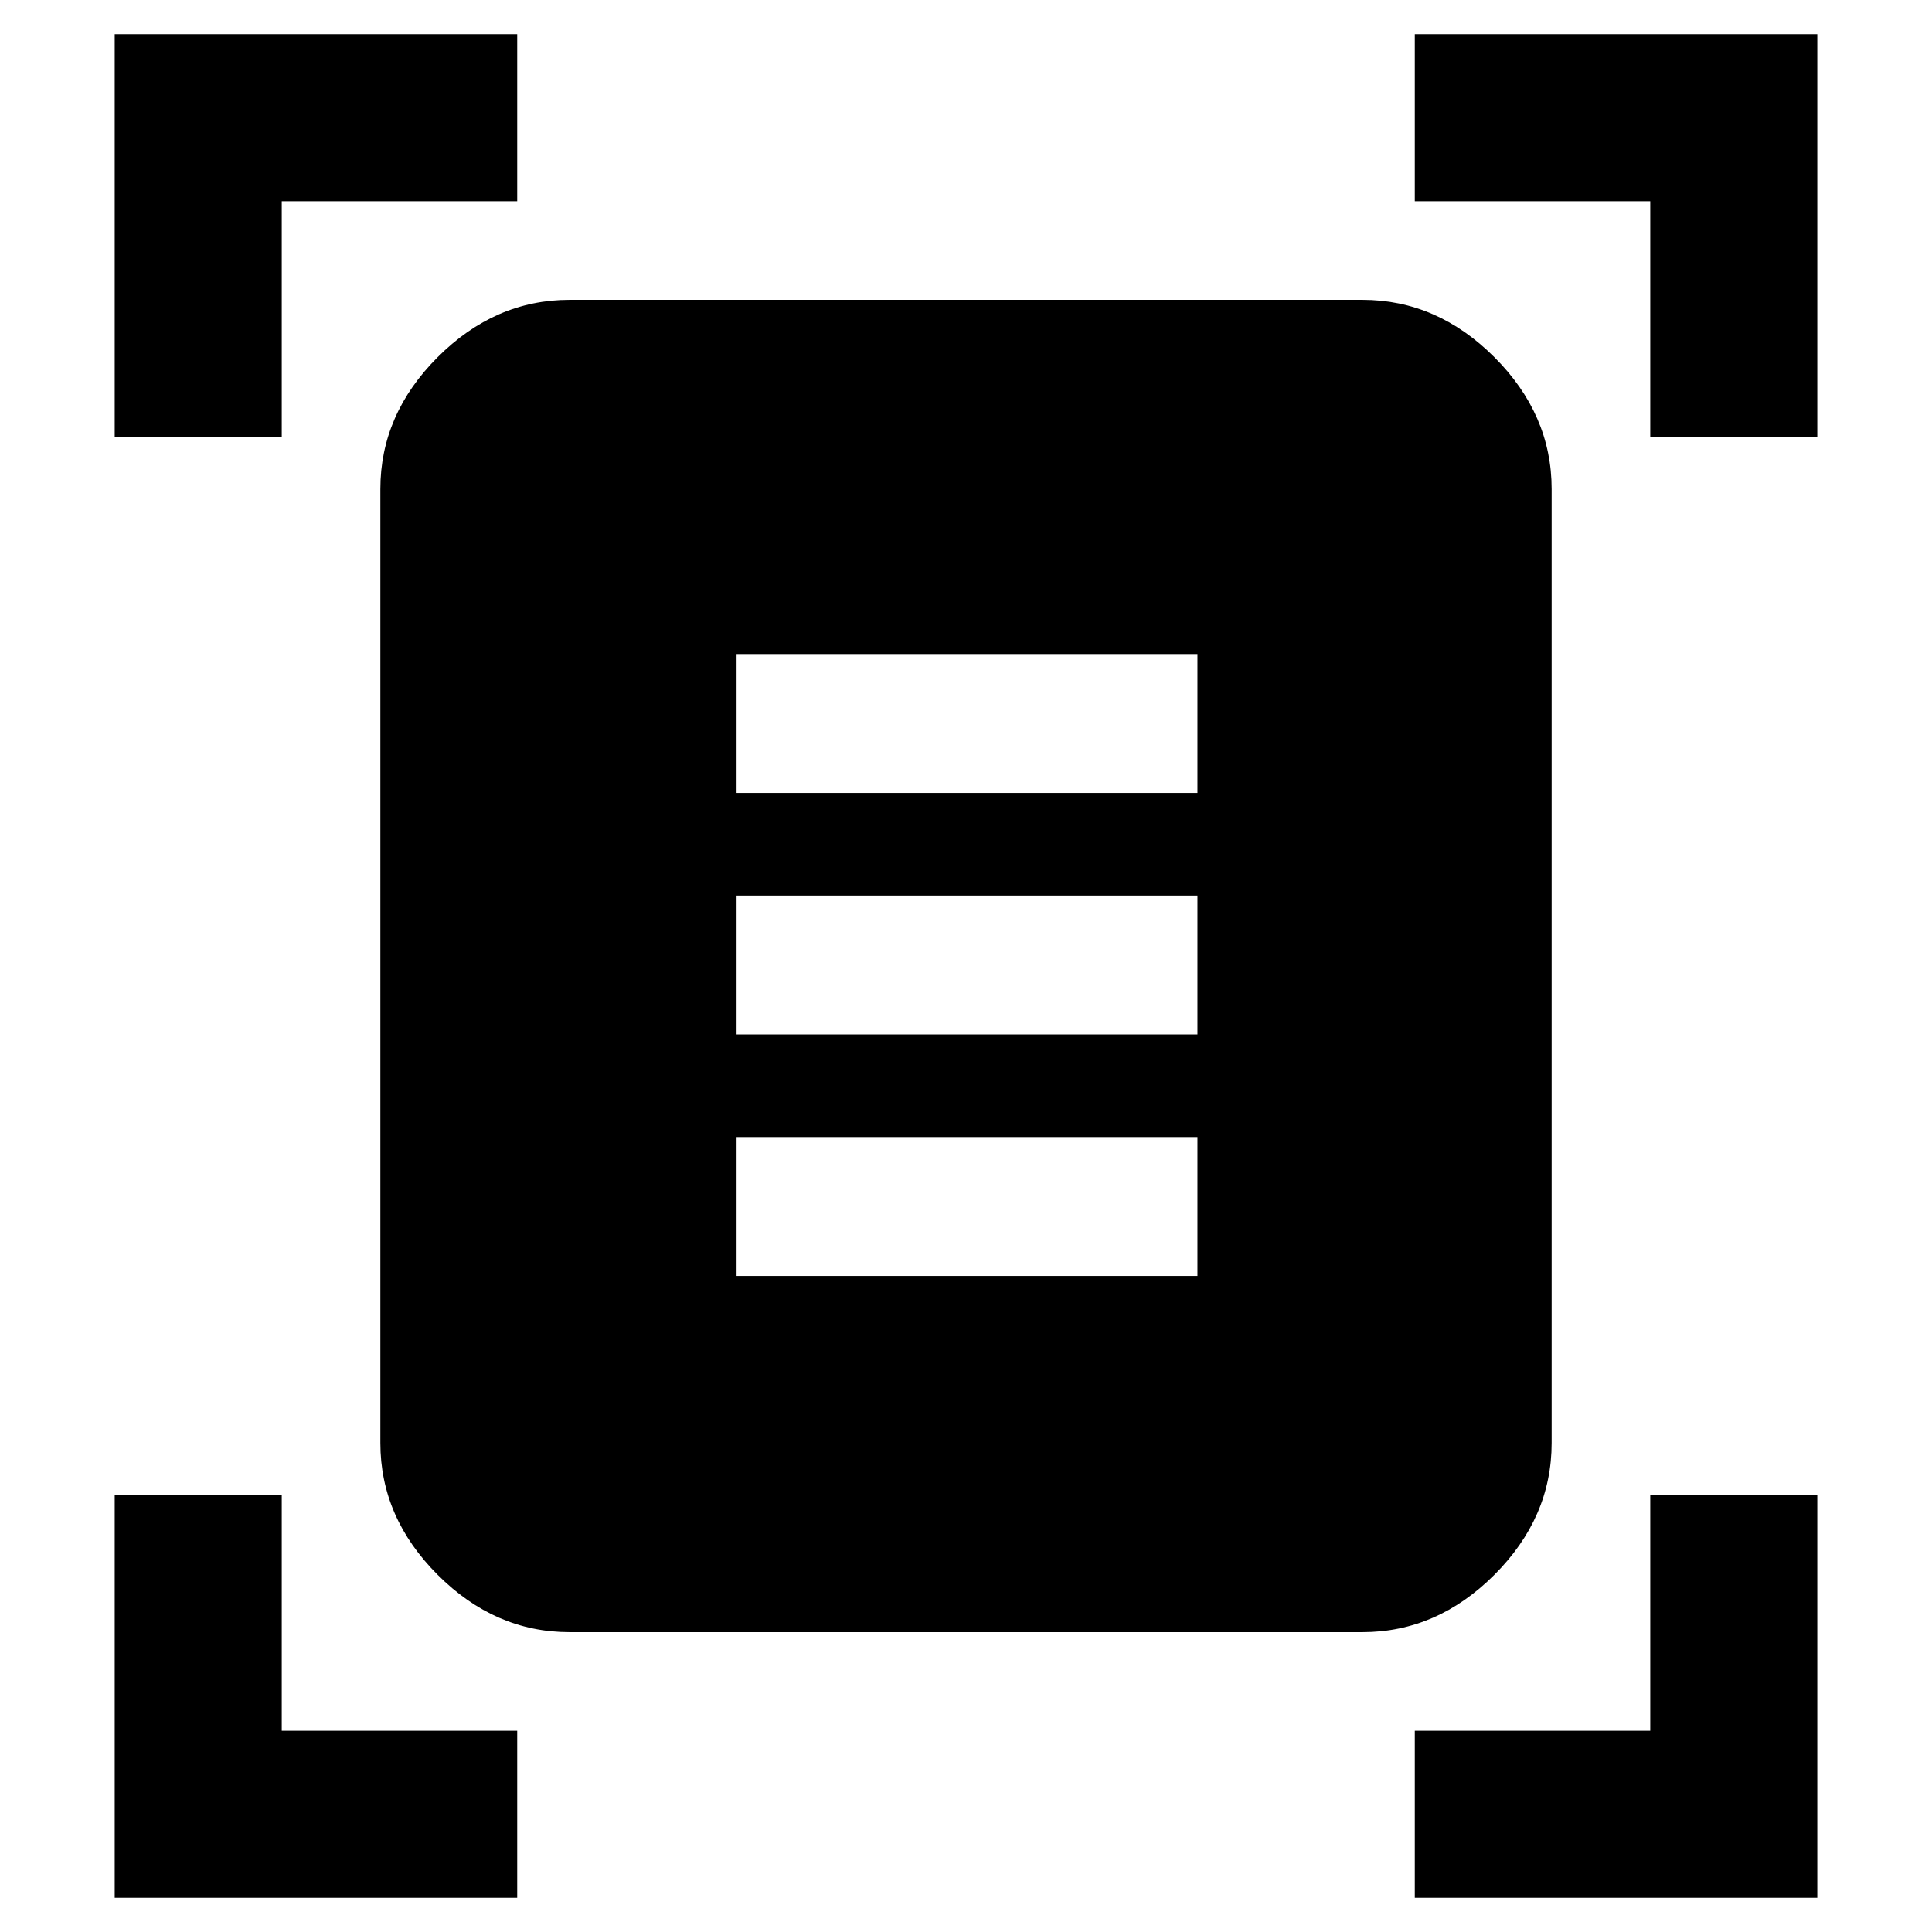 <svg xmlns="http://www.w3.org/2000/svg" height="48" viewBox="0 -960 960 960" width="48"><path d="M57-743v-200h200v83H140v117H57Zm763 0v-117H703v-83h200v200h-83ZM57-17v-200h83v117h117v83H57Zm646 0v-83h117v-117h83v200H703ZM283-149q-37.05 0-65.52-28.48Q189-205.95 189-243v-474q0-37.05 28.48-65.53Q245.95-811 283-811h394q37.05 0 65.53 28.47Q771-754.05 771-717v474q0 37.05-28.47 65.52Q714.05-149 677-149H283Zm83-417h229v-69H366v69Zm0 120h229v-69H366v69Zm0 120h229v-69H366v69Z"/></svg>